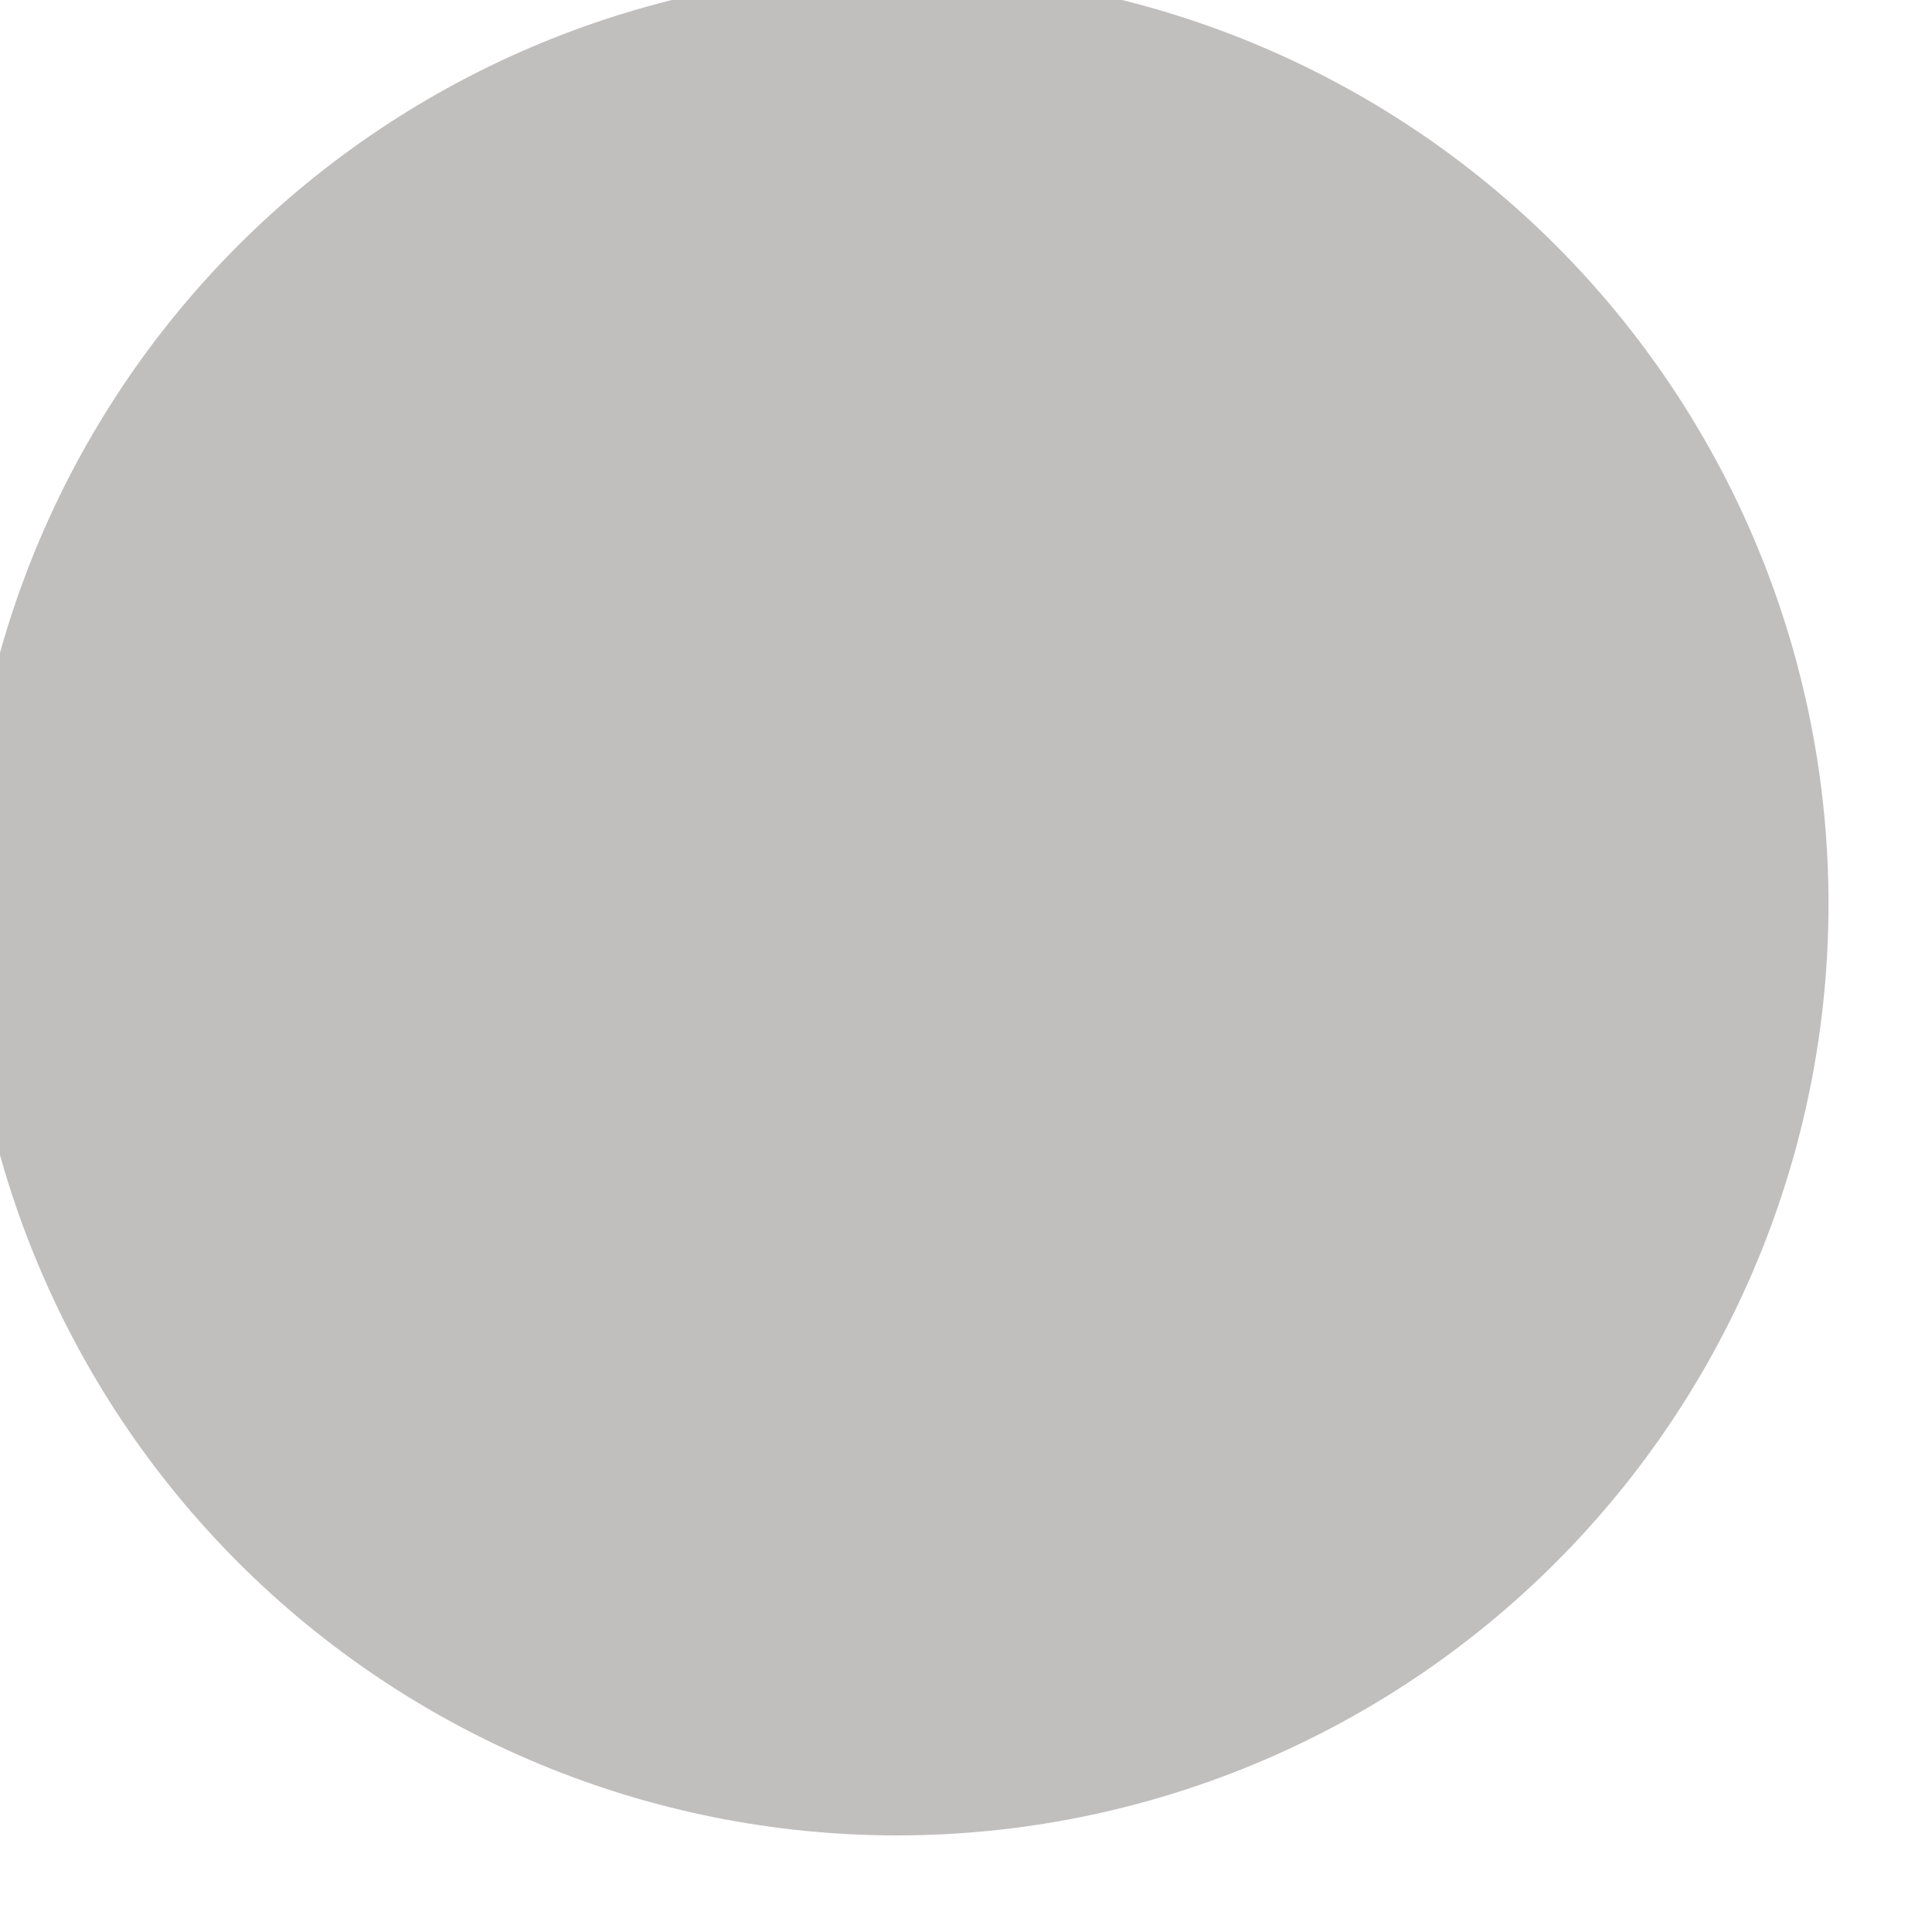 <svg width="14" height="14" viewBox="0 0 14 14" fill="none" xmlns="http://www.w3.org/2000/svg" xmlns:xlink="http://www.w3.org/1999/xlink">
<path d="M13.25,6.55C13.25,8.34 12.539,10.057 11.273,11.323C10.007,12.589 8.29,13.3 6.5,13.3C4.71,13.3 2.993,12.589 1.727,11.323C0.461,10.057 -0.25,8.34 -0.25,6.55C-0.25,4.76 0.461,3.043 1.727,1.777C2.993,0.511 4.71,-0.2 6.5,-0.2C8.29,-0.2 10.007,0.511 11.273,1.777C12.539,3.043 13.25,4.76 13.25,6.55Z" fill="#C1BEBE"/>
</svg>
